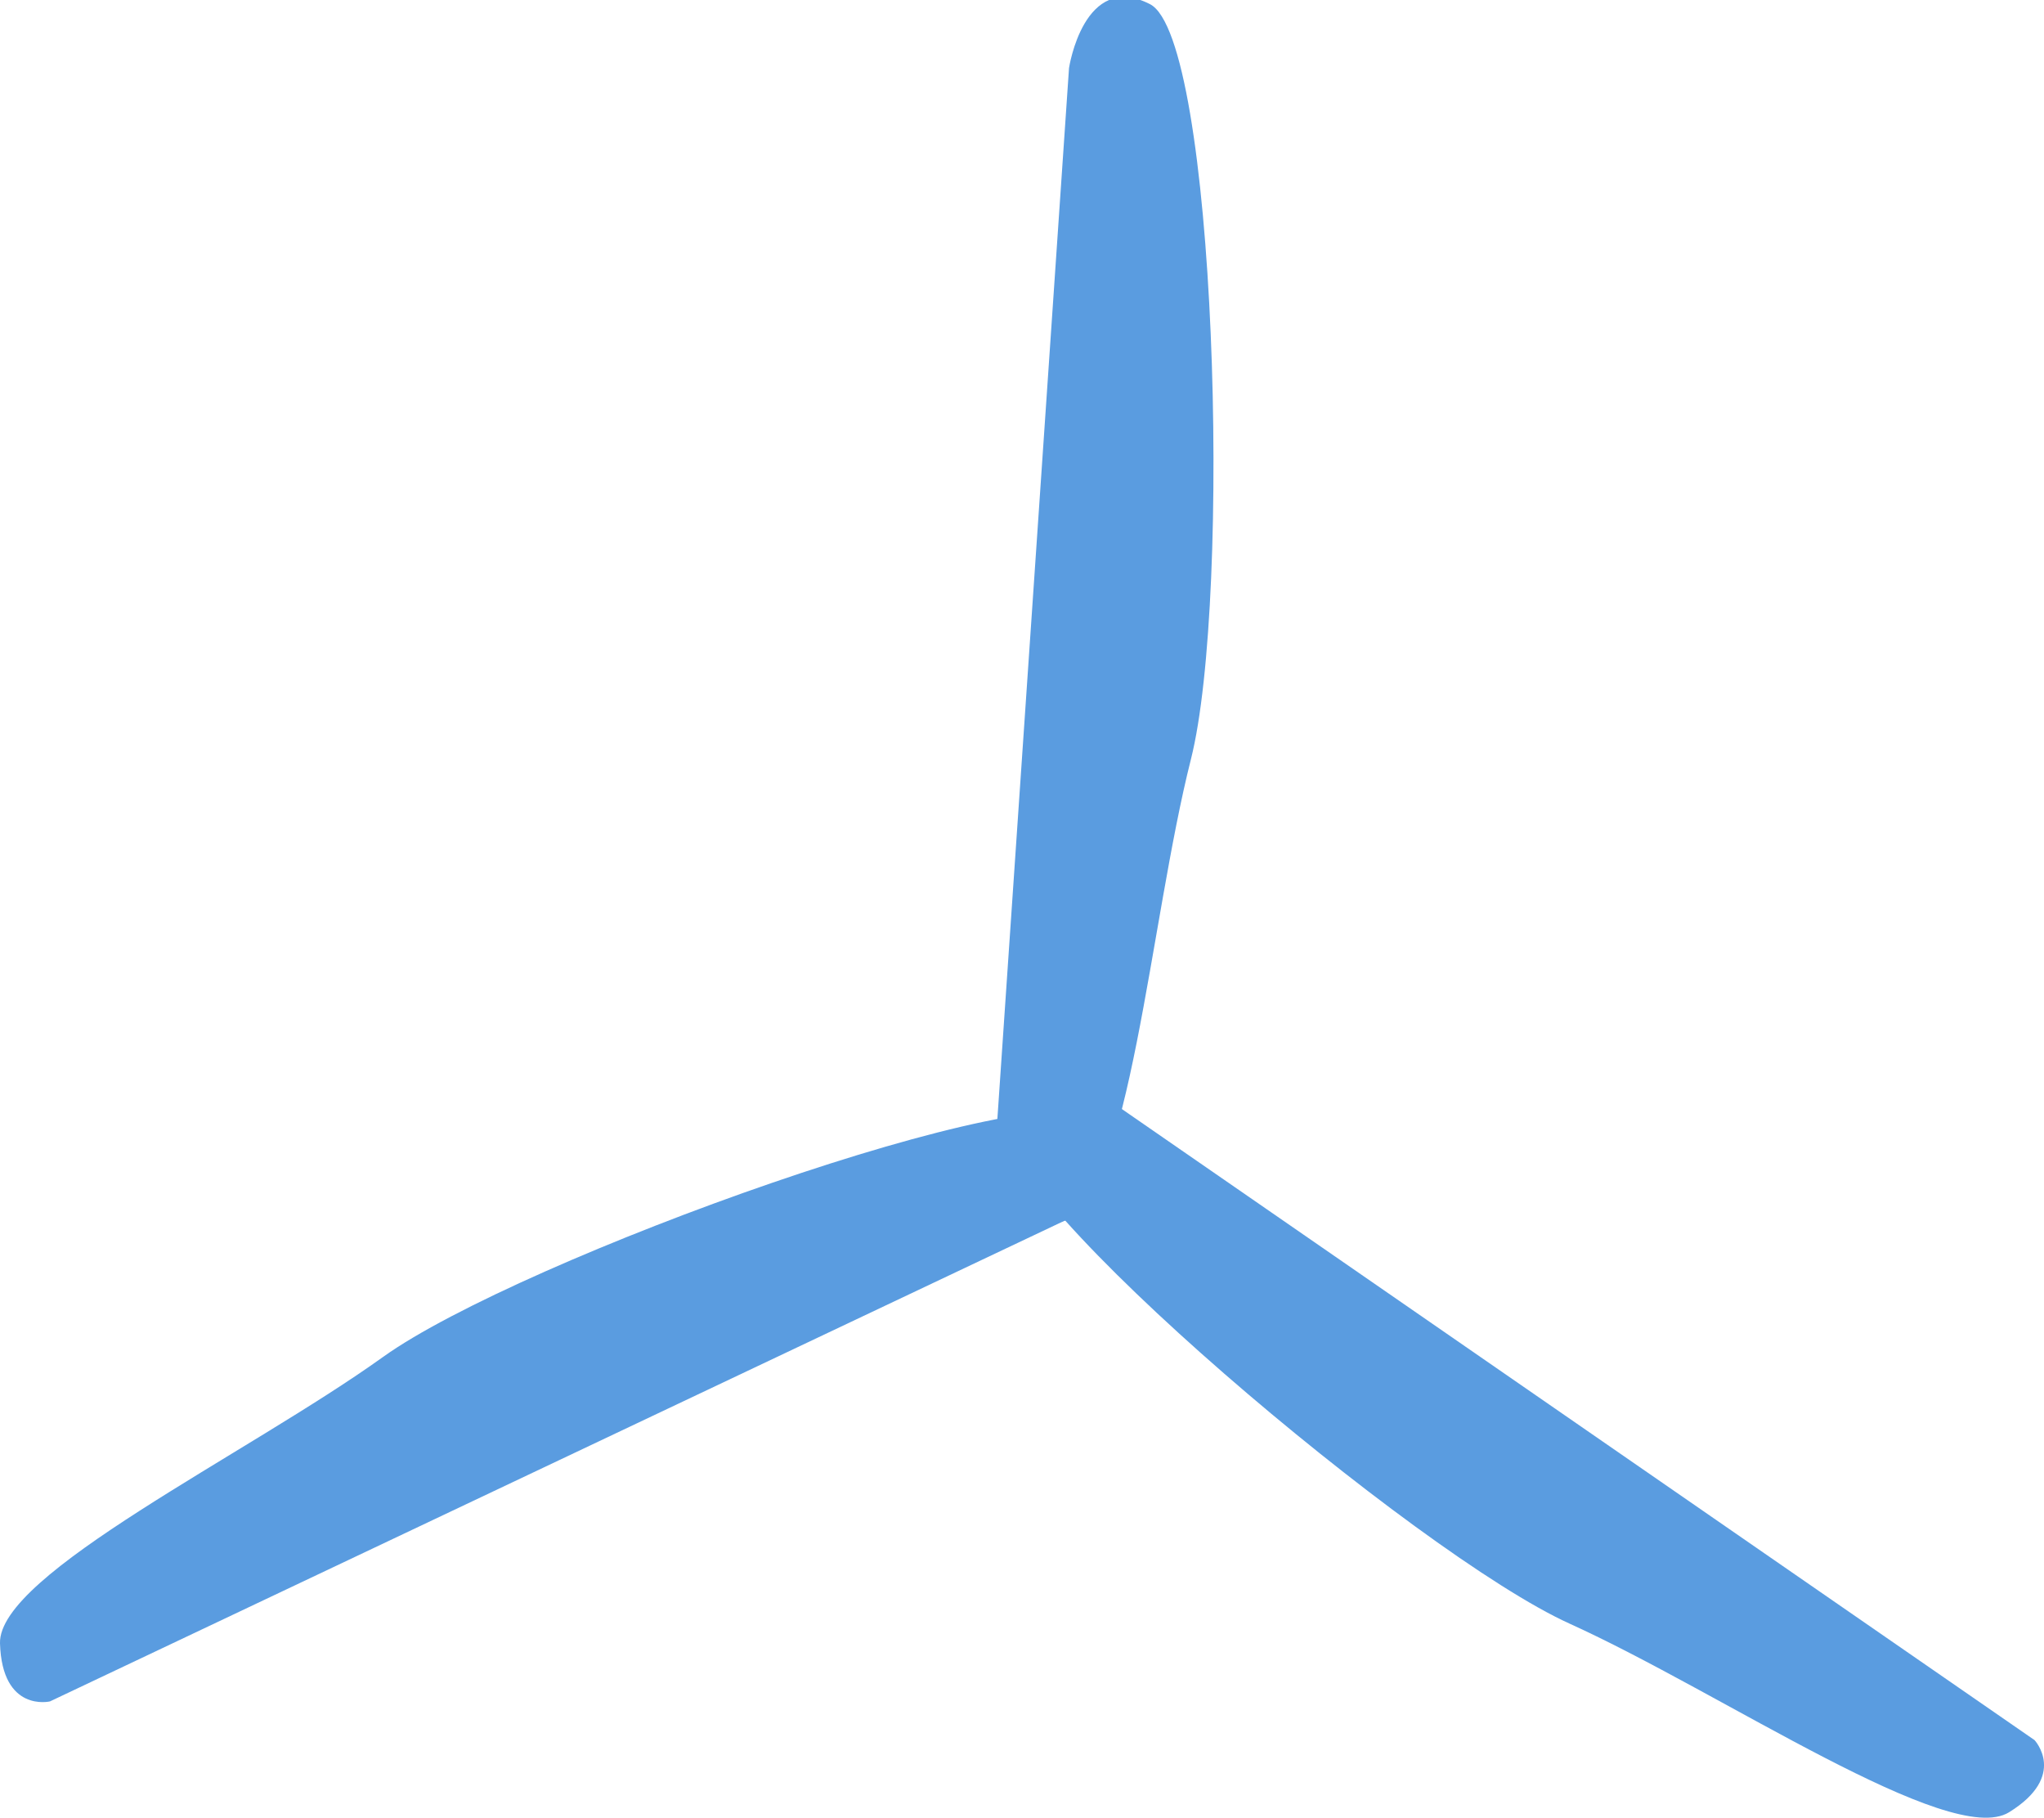 <?xml version="1.0" encoding="UTF-8" standalone="no"?>
<!-- Created with Inkscape (http://www.inkscape.org/) -->

<svg
   width="54.292"
   height="48.27"
   viewBox="0 0 54.292 48.27"
   version="1.1"
   id="svg1"
   inkscape:version="1.3 (0e150ed6c4, 2023-07-21)"
   sodipodi:docname="aerogenerator_blades.svg"
   xml:space="preserve"
   xmlns:inkscape="http://www.inkscape.org/namespaces/inkscape"
   xmlns:sodipodi="http://sodipodi.sourceforge.net/DTD/sodipodi-0.dtd"
   xmlns="http://www.w3.org/2000/svg"
   xmlns:svg="http://www.w3.org/2000/svg"><sodipodi:namedview
     id="namedview1"
     pagecolor="#505050"
     bordercolor="#eeeeee"
     borderopacity="1"
     inkscape:showpageshadow="false"
     inkscape:pageopacity="0"
     inkscape:pagecheckerboard="false"
     inkscape:deskcolor="#505050"
     inkscape:document-units="px"
     labelstyle="default"
     inkscape:zoom="6.4322346"
     inkscape:cx="53.480636"
     inkscape:cy="30.160591"
     inkscape:window-width="1920"
     inkscape:window-height="1017"
     inkscape:window-x="-8"
     inkscape:window-y="-8"
     inkscape:window-maximized="1"
     inkscape:current-layer="layer1" /><defs
     id="defs1"><inkscape:perspective
       sodipodi:type="inkscape:persp3d"
       inkscape:vp_x="195.60992 : -226.16053 : 1"
       inkscape:vp_y="0 : 1000 : 0"
       inkscape:vp_z="738.0796 : -312.73161 : 1"
       inkscape:persp3d-origin="399.99999 : -351.73045 : 1"
       id="perspective1" /></defs><g
     inkscape:label="Layer 1"
     inkscape:groupmode="layer"
     id="layer1"
     transform="translate(-769.711,-1779.398)"><path
       style="fill:#5a9ce0;fill-opacity:1;stroke:none;stroke-width:2.763;stroke-linejoin:miter;stroke-dasharray:none;stroke-opacity:1;paint-order:stroke fill markers"
       d="m 771.035,1824.58 27.122,-12.847 c 0,0 2.271,-1.311 0.794,-2.622 -1.478,-1.31 -15.444,3.725 -19.065,6.32 -3.621,2.595 -10.229,5.762 -10.175,7.605 0.055,1.843 1.324,1.543 1.324,1.543 z"
       id="path48-4-1-4" /><path
       style="fill:#5a9ce0;fill-opacity:1;stroke:none;stroke-width:2.763;stroke-linejoin:miter;stroke-dasharray:none;stroke-opacity:1;paint-order:stroke fill markers"
       d="m 796.064,1811.147 2.042,-29.942 c 0,0 0.39,-2.594 2.15,-1.697 1.76,0.896 2.179,15.736 1.087,20.056 -1.092,4.319 -1.623,11.628 -3.359,12.251 -1.735,0.623 -1.92,-0.668 -1.92,-0.668 z"
       id="path48-4-4-3-3" /><path
       style="fill:#5a9ce0;fill-opacity:1;stroke:none;stroke-width:2.763;stroke-linejoin:miter;stroke-dasharray:none;stroke-opacity:1;paint-order:stroke fill markers"
       d="m 823.749,1825.604 -24.687,-17.065 c 0,0 -2.271,-1.311 -2.667,0.623 -0.396,1.935 10.947,11.512 15.006,13.351 4.058,1.838 10.105,5.978 11.674,5.009 1.569,-0.969 0.675,-1.918 0.675,-1.918 z"
       id="path48-4-4-9-2-0" /></g></svg>
